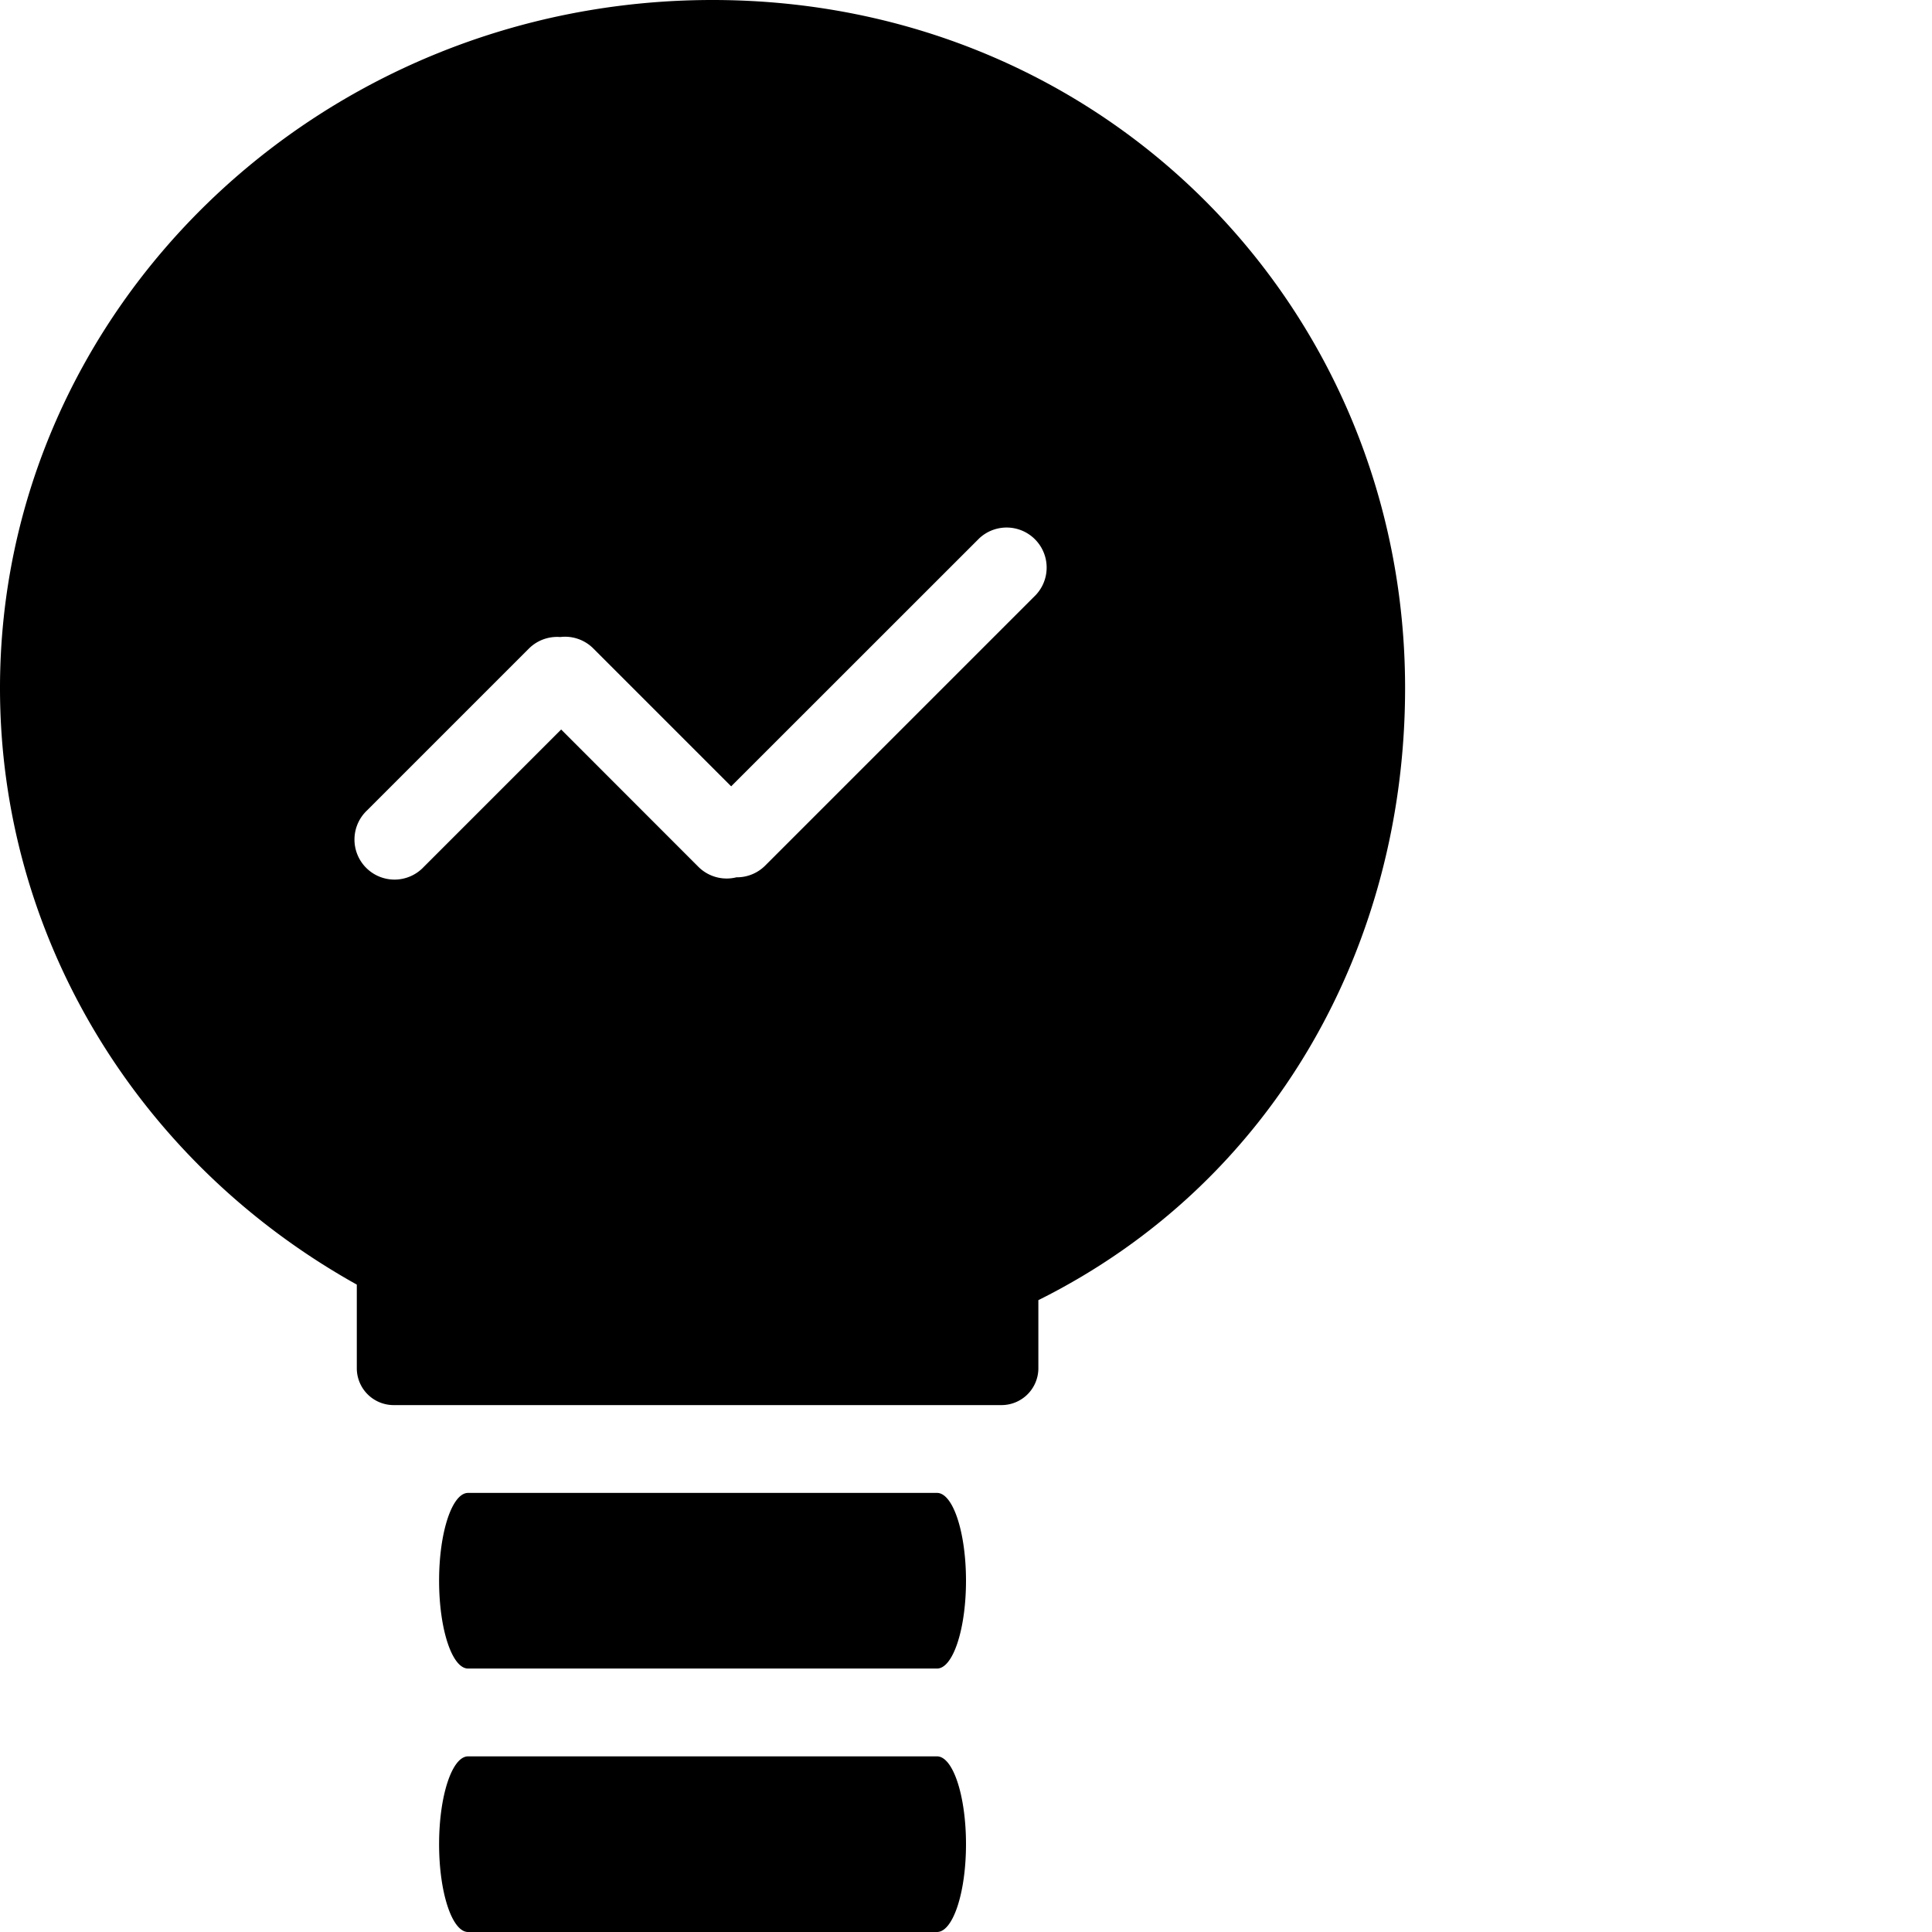 <svg viewBox="0 0 22 22" xmlns="http://www.w3.org/2000/svg"><g><path fill="none" d="M-4 0h24v24H-4z"/><path d="M10.67 17H5.33c-.182 0-.33.448-.33 1s.148 1 .33 1h5.34c.182 0 .33-.448.33-1s-.148-1-.33-1zM10.67 20H5.33c-.182 0-.33.448-.33 1s.148 1 .33 1h5.34c.182 0 .33-.448.33-1s-.148-1-.33-1zM9.78 22H6.22c-.122 0-.22.448-.22 1s.099 1 .22 1h3.56c.122 0 .22-.448.22-1s-.099-1-.22-1zM8.326 8.954l-1.57-1.57a.455.455 0 0 0-.377-.13.455.455 0 0 0-.358.133l-1.84 1.84a.456.456 0 1 0 .645.644L6.39 8.307 7.952 9.87a.456.456 0 0 0 .434.12.455.455 0 0 0 .327-.133l3.083-3.083a.456.456 0 0 0-.645-.644L8.326 8.954zm-4.263 5.674C1.551 13.227 0 10.648 0 7.836 0 3.516 3.64 0 8.113 0 12.587 0 16 3.515 16 7.836c0 2.927-1.493 5.633-4.176 6.969v.783a.42.42 0 0 1-.427.412H4.49a.42.42 0 0 1-.427-.412v-.96z" fill-rule="nonzero"/></g></svg>